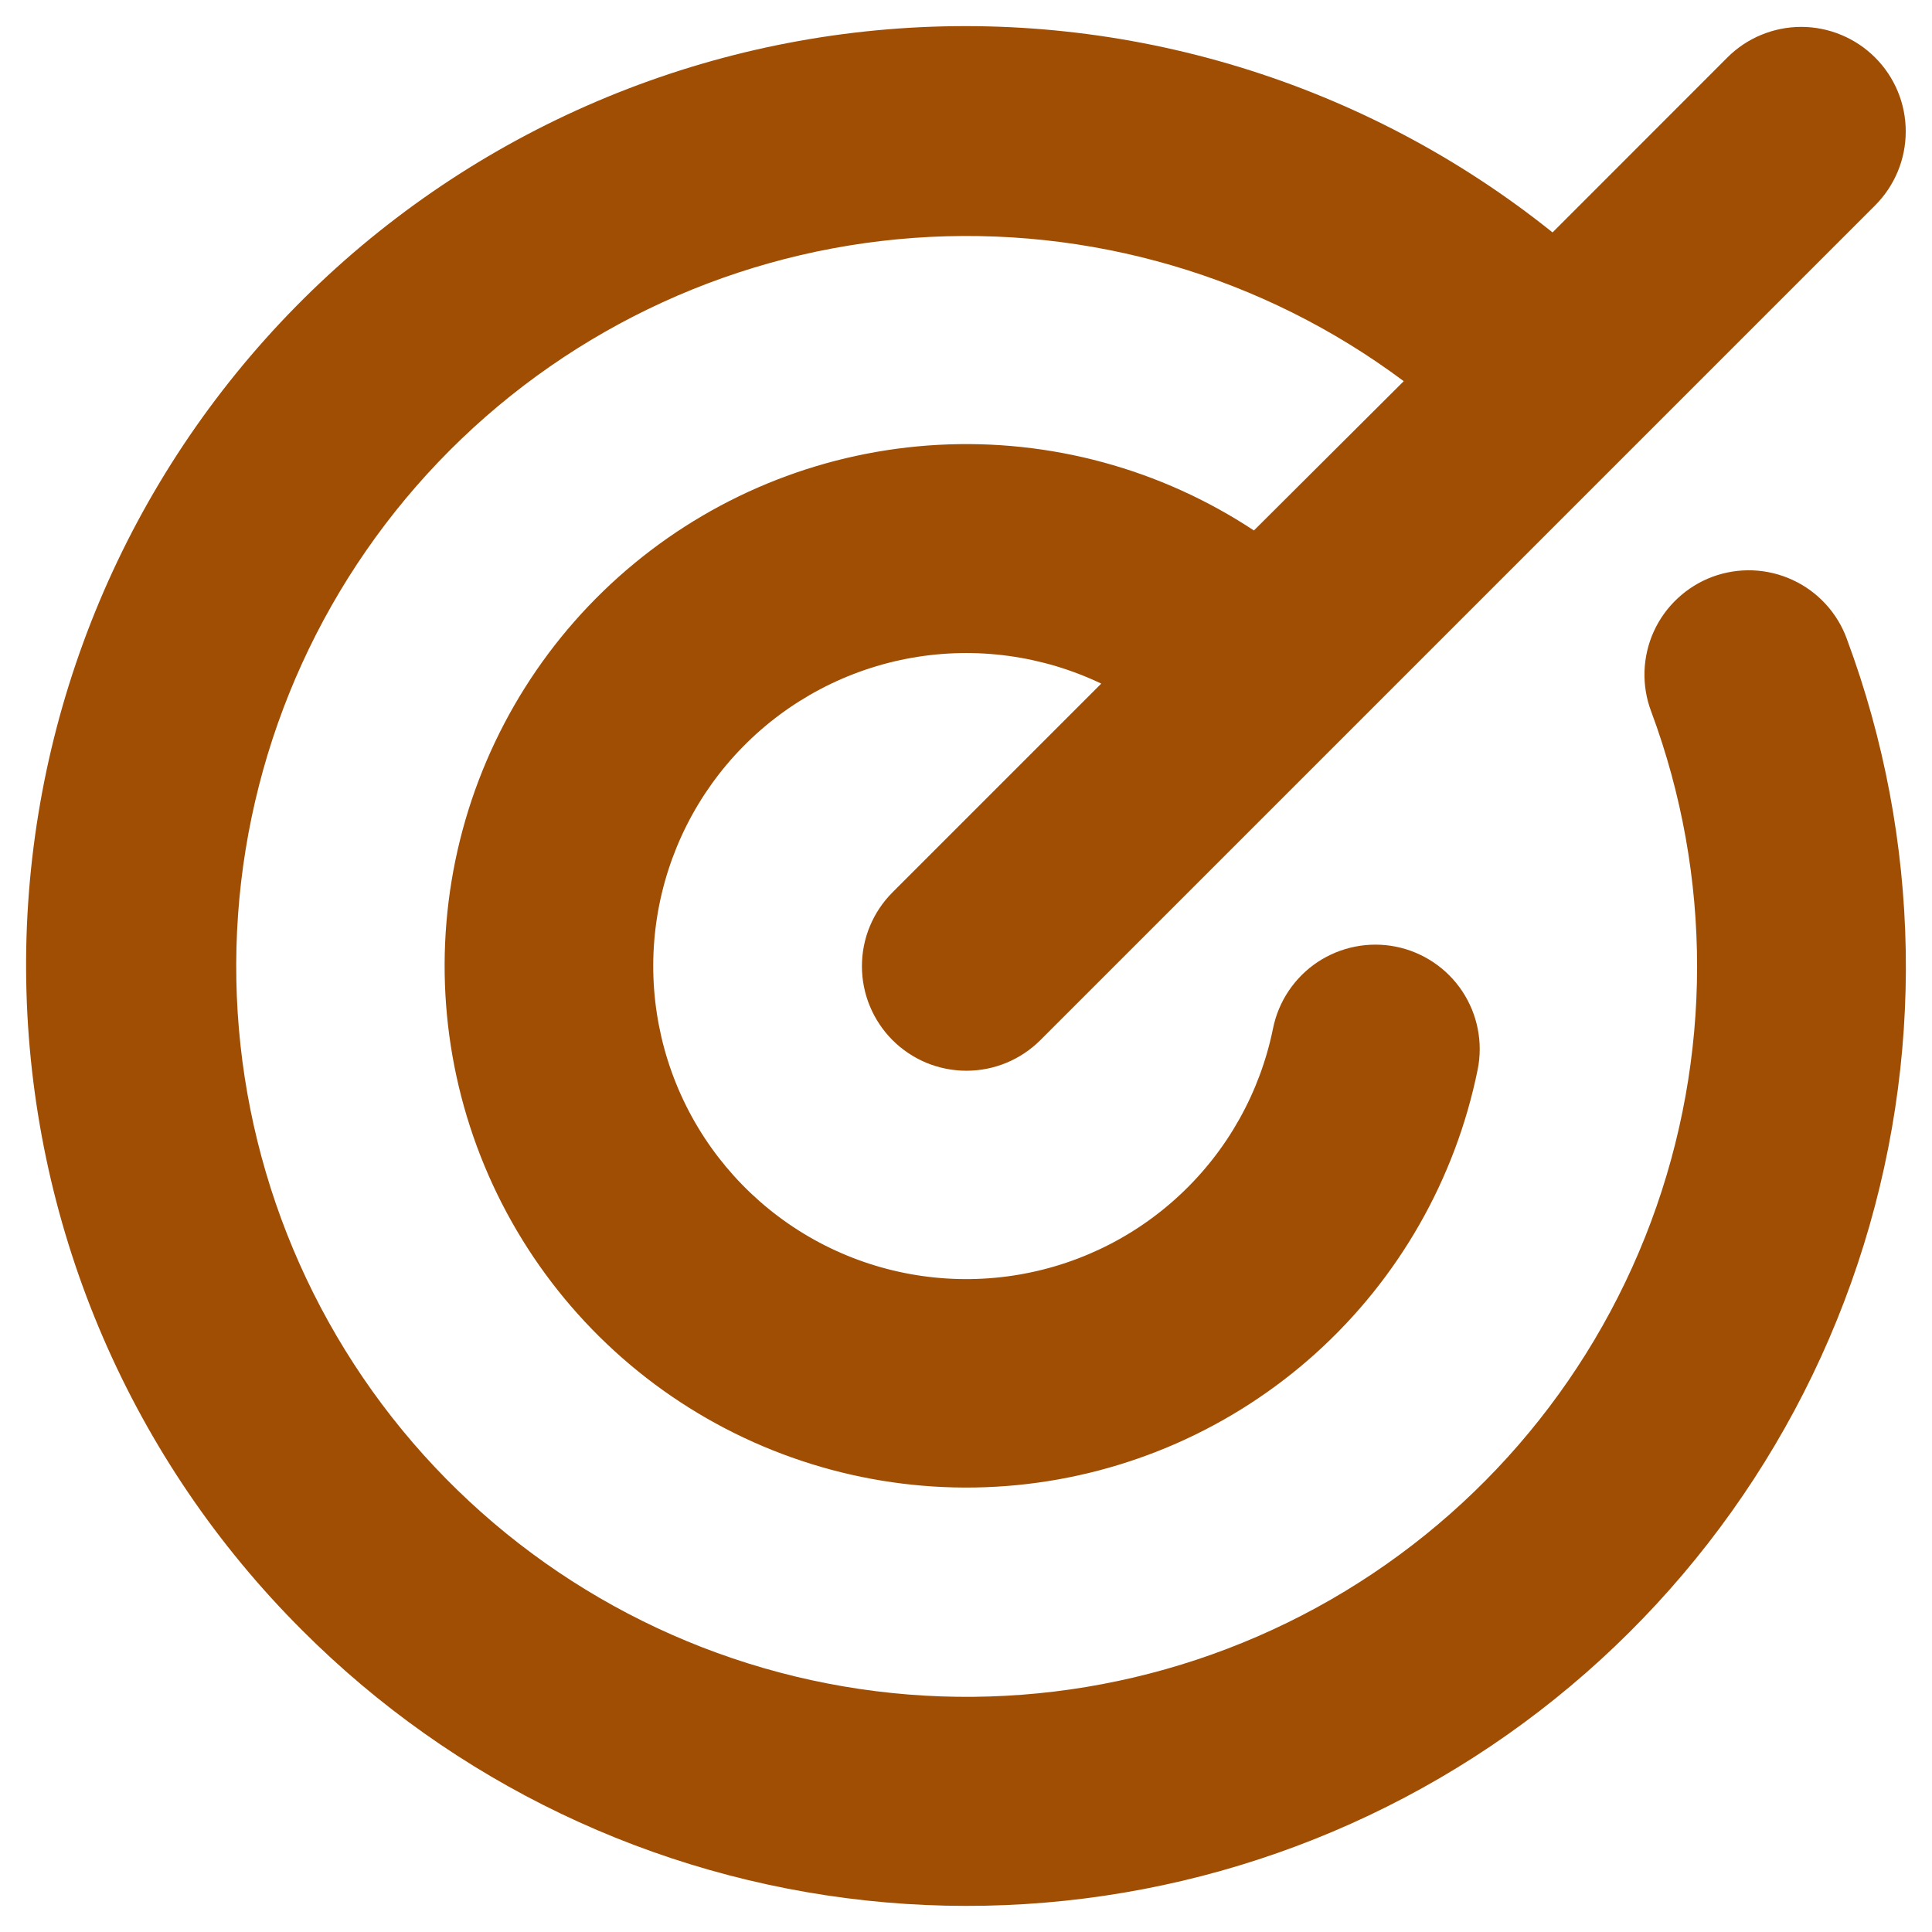 <svg width="37" height="37" viewBox="0 0 37 37" fill="none" xmlns="http://www.w3.org/2000/svg">
<path d="M35.37 12.239C36.802 16.087 36.875 20.31 35.576 24.205C34.277 28.1 31.684 31.433 28.229 33.651C24.773 35.869 20.663 36.837 16.581 36.396C12.498 35.954 8.69 34.129 5.789 31.224C2.53 27.975 0.639 23.601 0.507 19.001C0.375 14.402 2.012 9.926 5.079 6.496C8.147 3.066 12.412 0.942 16.998 0.562C21.584 0.181 26.142 1.573 29.733 4.451L33.08 1.102C33.266 0.916 33.486 0.768 33.729 0.668C33.972 0.567 34.233 0.515 34.495 0.515C34.758 0.515 35.019 0.567 35.261 0.668C35.504 0.768 35.725 0.916 35.911 1.102C36.097 1.288 36.244 1.508 36.345 1.751C36.446 1.994 36.497 2.254 36.497 2.517C36.497 2.78 36.446 3.04 36.345 3.283C36.244 3.526 36.097 3.747 35.911 3.933L19.924 19.92C19.738 20.106 19.517 20.253 19.274 20.354C19.032 20.454 18.771 20.506 18.509 20.506C18.246 20.506 17.985 20.454 17.742 20.354C17.5 20.253 17.279 20.106 17.093 19.92C16.907 19.734 16.76 19.513 16.659 19.27C16.558 19.027 16.507 18.767 16.507 18.504C16.507 18.241 16.558 17.981 16.659 17.738C16.76 17.495 16.907 17.275 17.093 17.089L21.09 13.092C19.963 12.554 18.697 12.381 17.467 12.597C16.238 12.813 15.106 13.408 14.231 14.298C13.355 15.188 12.78 16.329 12.584 17.562C12.389 18.795 12.583 20.058 13.139 21.175C13.696 22.293 14.588 23.209 15.69 23.795C16.793 24.381 18.05 24.608 19.288 24.445C20.526 24.282 21.682 23.737 22.595 22.885C23.508 22.034 24.132 20.918 24.38 19.695C24.485 19.175 24.792 18.719 25.233 18.425C25.675 18.132 26.215 18.026 26.734 18.13C27.254 18.235 27.711 18.542 28.004 18.983C28.297 19.425 28.404 19.965 28.299 20.484C27.873 22.581 26.786 24.486 25.196 25.919C23.607 27.351 21.6 28.236 19.47 28.442C17.34 28.648 15.2 28.165 13.366 27.064C11.531 25.963 10.098 24.303 9.278 22.326C8.458 20.35 8.294 18.163 8.81 16.086C9.326 14.01 10.495 12.154 12.145 10.792C13.795 9.429 15.839 8.633 17.975 8.519C20.112 8.405 22.229 8.98 24.014 10.159L26.883 7.3C24.188 5.287 20.858 4.313 17.502 4.556C14.147 4.799 10.992 6.243 8.615 8.623C6.238 11.004 4.798 14.161 4.559 17.516C4.321 20.872 5.3 24.201 7.316 26.894C9.333 29.586 12.252 31.462 15.539 32.177C18.827 32.892 22.261 32.398 25.214 30.787C28.167 29.175 30.44 26.554 31.617 23.402C32.794 20.251 32.796 16.781 31.623 13.628C31.529 13.382 31.486 13.119 31.494 12.856C31.503 12.592 31.563 12.333 31.672 12.093C31.781 11.853 31.937 11.637 32.13 11.458C32.322 11.278 32.549 11.138 32.796 11.046C33.043 10.955 33.306 10.913 33.569 10.923C33.833 10.934 34.092 10.996 34.331 11.107C34.57 11.217 34.785 11.374 34.963 11.568C35.142 11.762 35.28 11.99 35.37 12.238V12.239Z" fill="#A14E05"/>
</svg>
